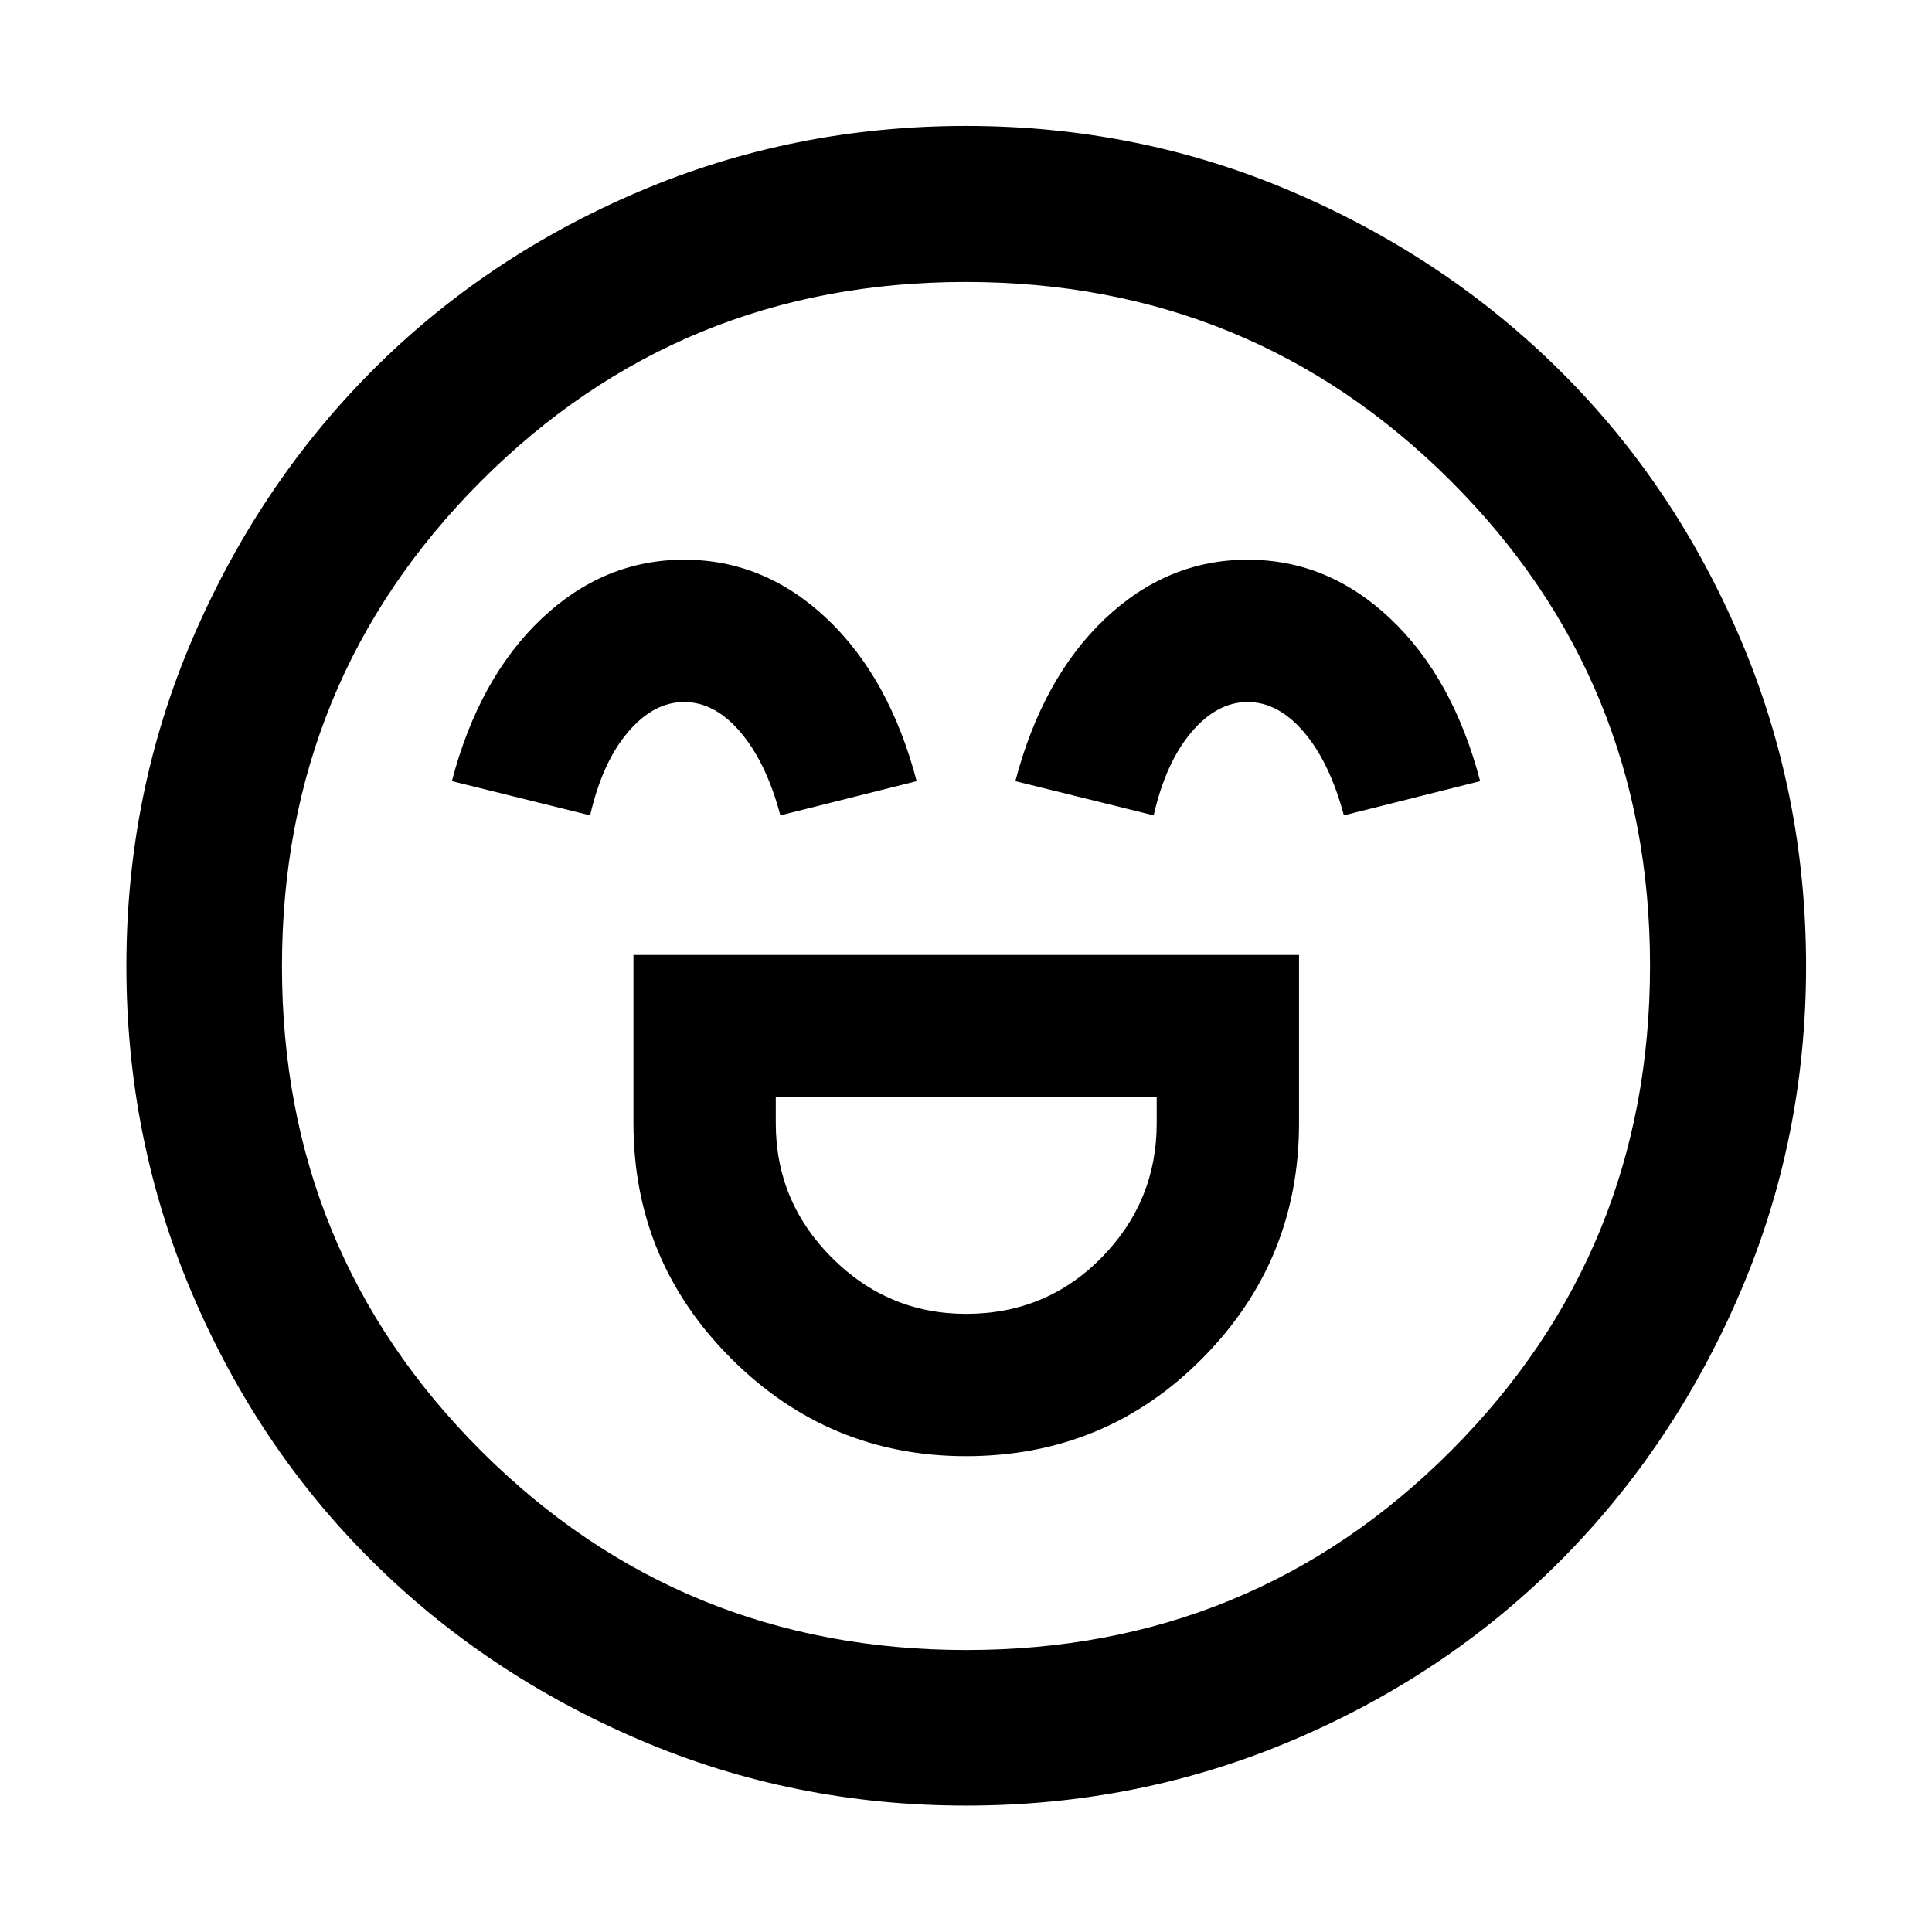 <svg xmlns="http://www.w3.org/2000/svg" height="48" viewBox="0 -960 960 960" width="48"><path d="M314.76-485.48v83.57q0 68.42 48.54 116.95T480-236.43q69.24 0 117.36-48.52 48.12-48.51 48.12-116.96v-83.57H314.76Zm165.27 178.33q-38.79 0-66.67-27.89-27.88-27.89-27.88-66.87v-12.85h189.28v12.85q0 38.98-27.47 66.87-27.47 27.89-67.26 27.89ZM339.97-681.89q-39.97 0-70.97 29.4t-44.48 80.64l68.72 17q6-26.24 18.72-41.28 12.73-15.04 27.99-15.04 15.25 0 28.03 15.04 12.78 15.04 19.78 41.28l67.72-17q-13.48-51.24-44.51-80.64-31.03-29.4-71-29.4Zm280 0q-39.97 0-70.97 29.4t-44.48 80.64l68.72 17q6-26.24 18.72-41.28 12.73-15.04 27.99-15.04 15.25 0 28.03 15.04 12.78 15.04 19.78 41.28l67.72-17q-13.48-51.24-44.51-80.64-31.03-29.4-71-29.4ZM480.01-62.8q-85.85 0-162.31-32.72-76.46-32.71-133.17-89.13-56.72-56.42-89.22-132.95Q62.8-394.13 62.8-479.99q0-85.85 32.72-162.31 32.71-76.46 89.09-133.19 56.39-56.73 132.93-89.34 76.55-32.6 162.43-32.6 85.87 0 162.36 32.8 76.48 32.8 133.2 89.2 56.71 56.4 89.31 132.97 32.59 76.58 32.59 162.48 0 85.89-32.81 162.34-32.82 76.45-89.26 133.14-56.43 56.69-132.96 89.19Q565.87-62.8 480.01-62.8ZM480-480Zm.18 339.89q142 0 240.86-99.04 98.85-99.03 98.85-241.03t-99.04-240.86q-99.03-98.85-241.03-98.85t-240.86 99.04q-98.85 99.03-98.85 241.03t99.04 240.86q99.03 98.85 241.03 98.85Z"/></svg>